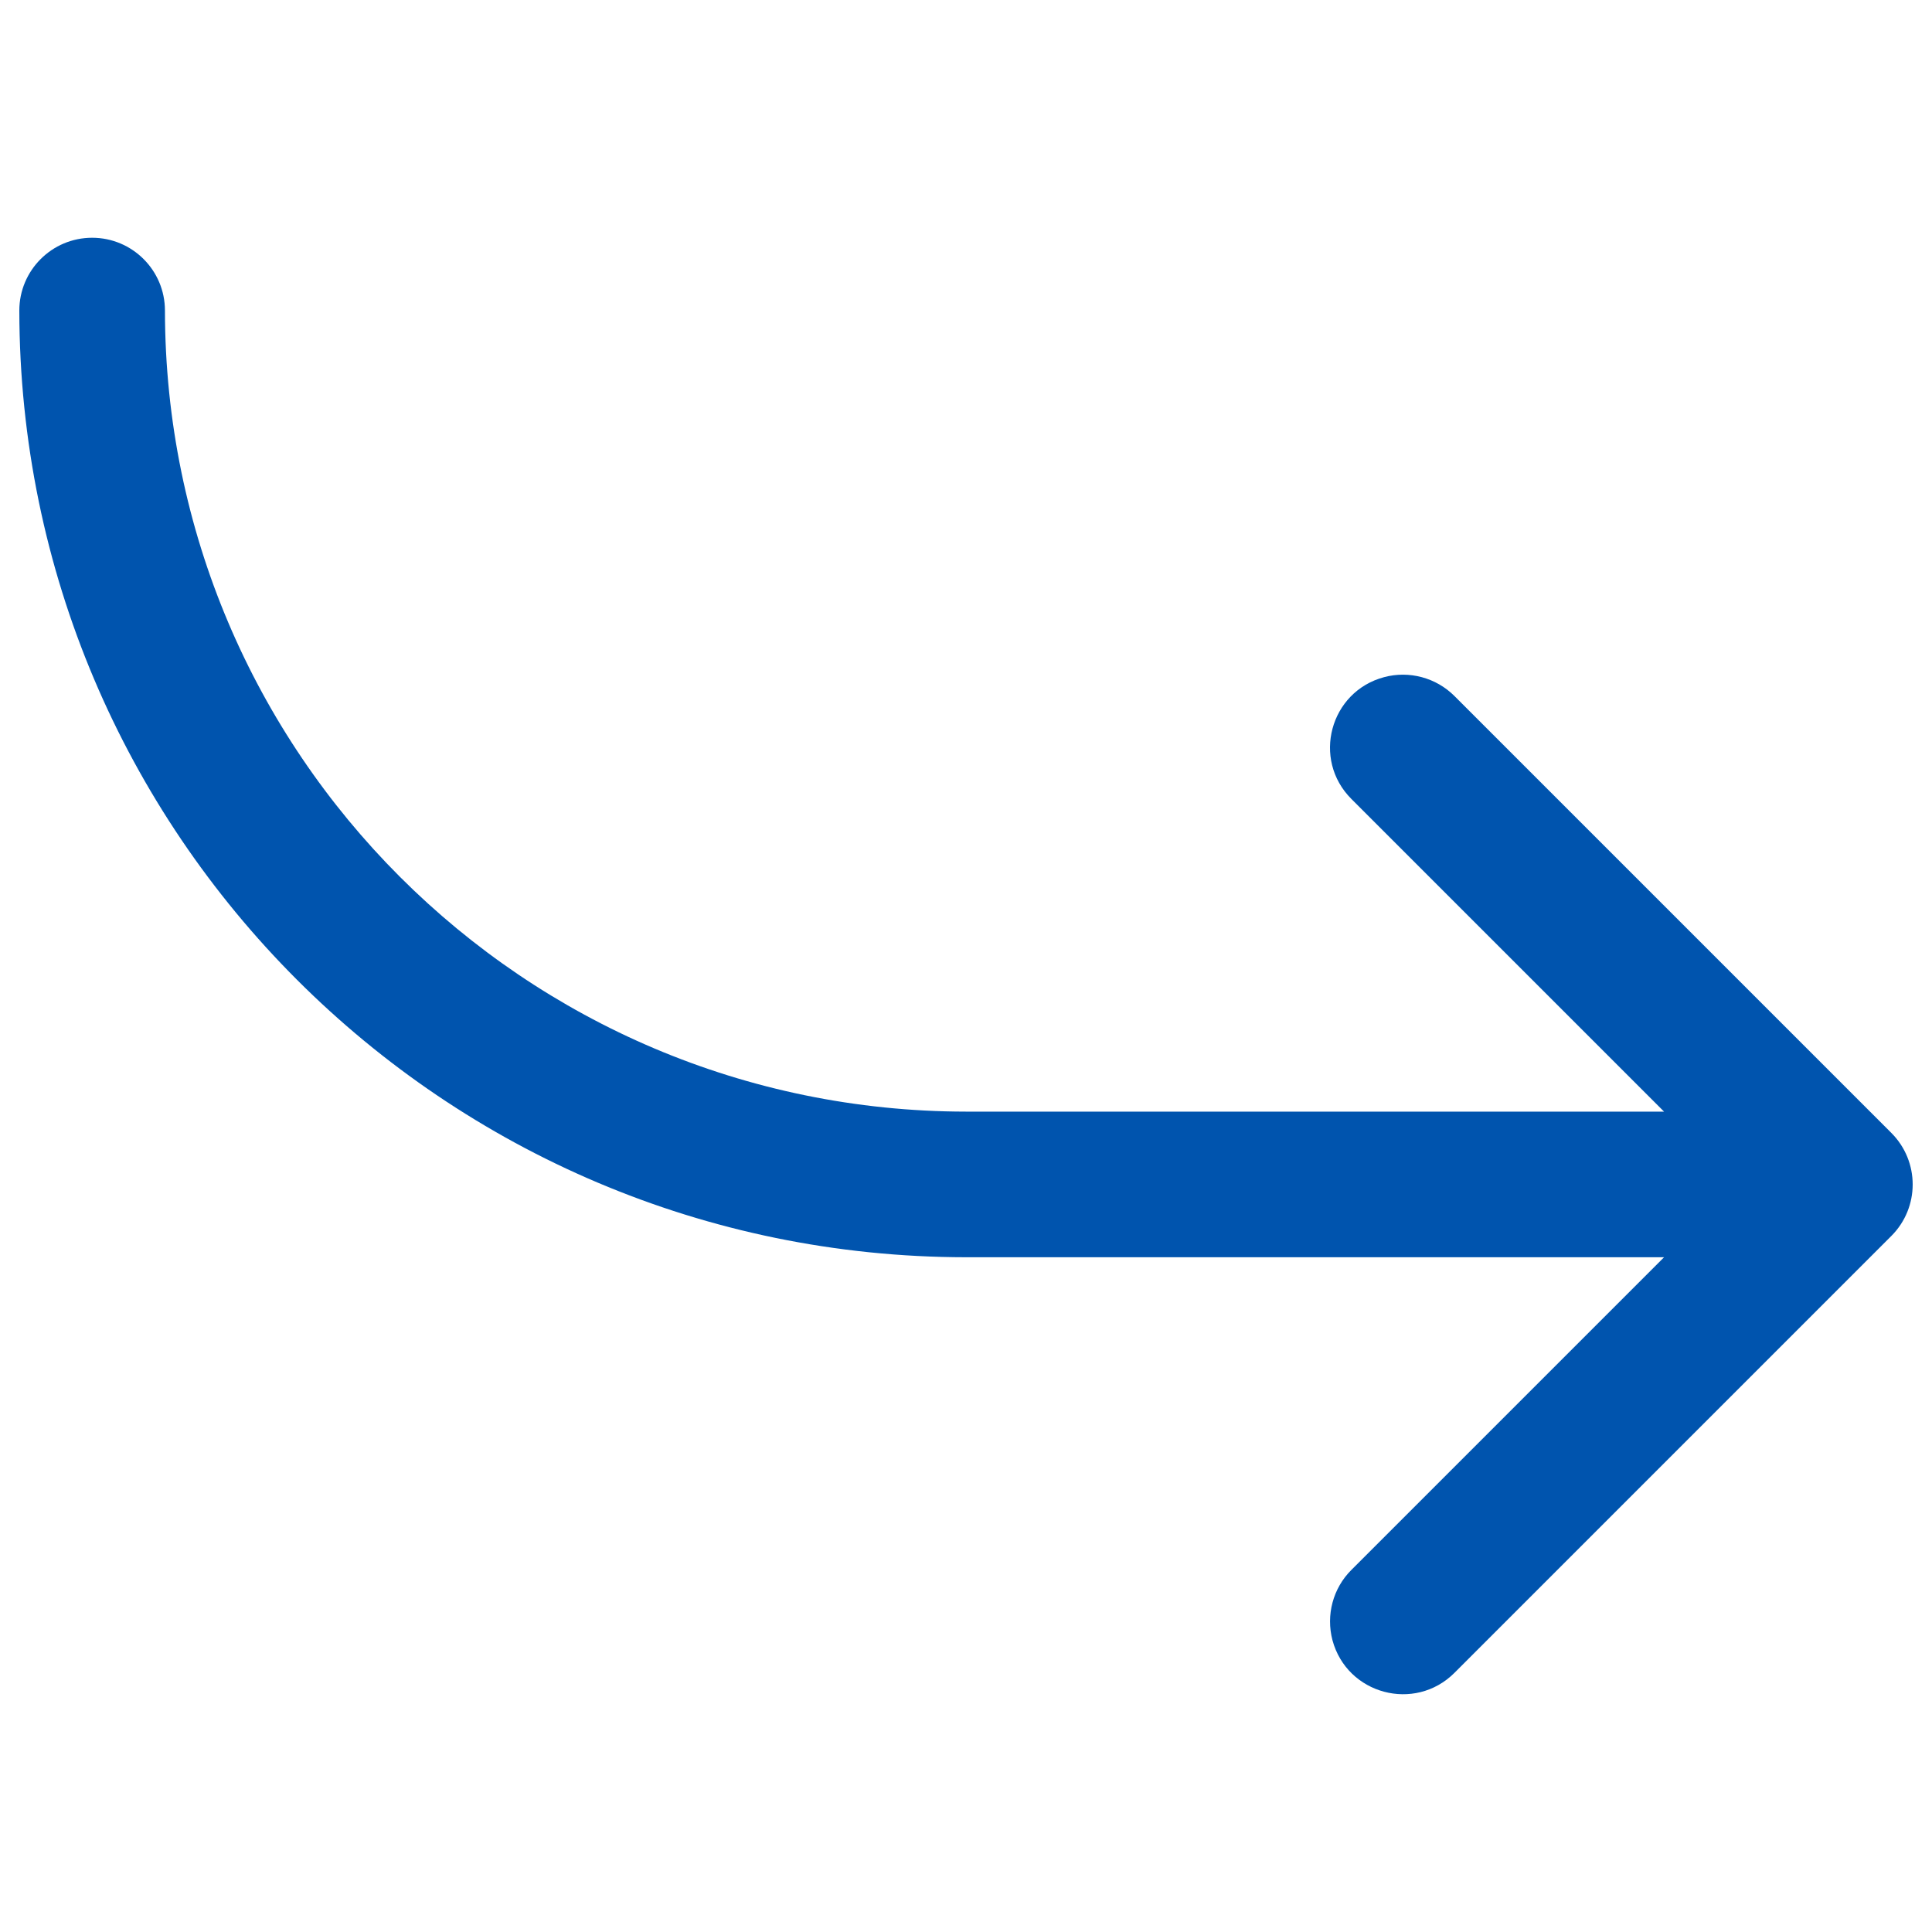 <svg width="16" height="16" viewBox="0 0 16 16" fill="none" xmlns="http://www.w3.org/2000/svg">
<path d="M0.763 1.969C1.096 1.969 1.366 2.239 1.366 2.572C1.37 6.234 4.338 9.202 8 9.206L13.781 9.206L11.192 6.617C10.863 6.289 11.013 5.728 11.462 5.608C11.67 5.552 11.893 5.612 12.045 5.764L15.663 9.382C15.899 9.618 15.899 10 15.663 10.236L12.045 13.854C11.716 14.182 11.156 14.032 11.035 13.584C10.98 13.375 11.039 13.153 11.192 13.001L13.781 10.412L8 10.412C3.672 10.408 0.165 6.9 0.16 2.572C0.16 2.239 0.43 1.969 0.763 1.969Z" fill="#0054AE"/>
</svg>
